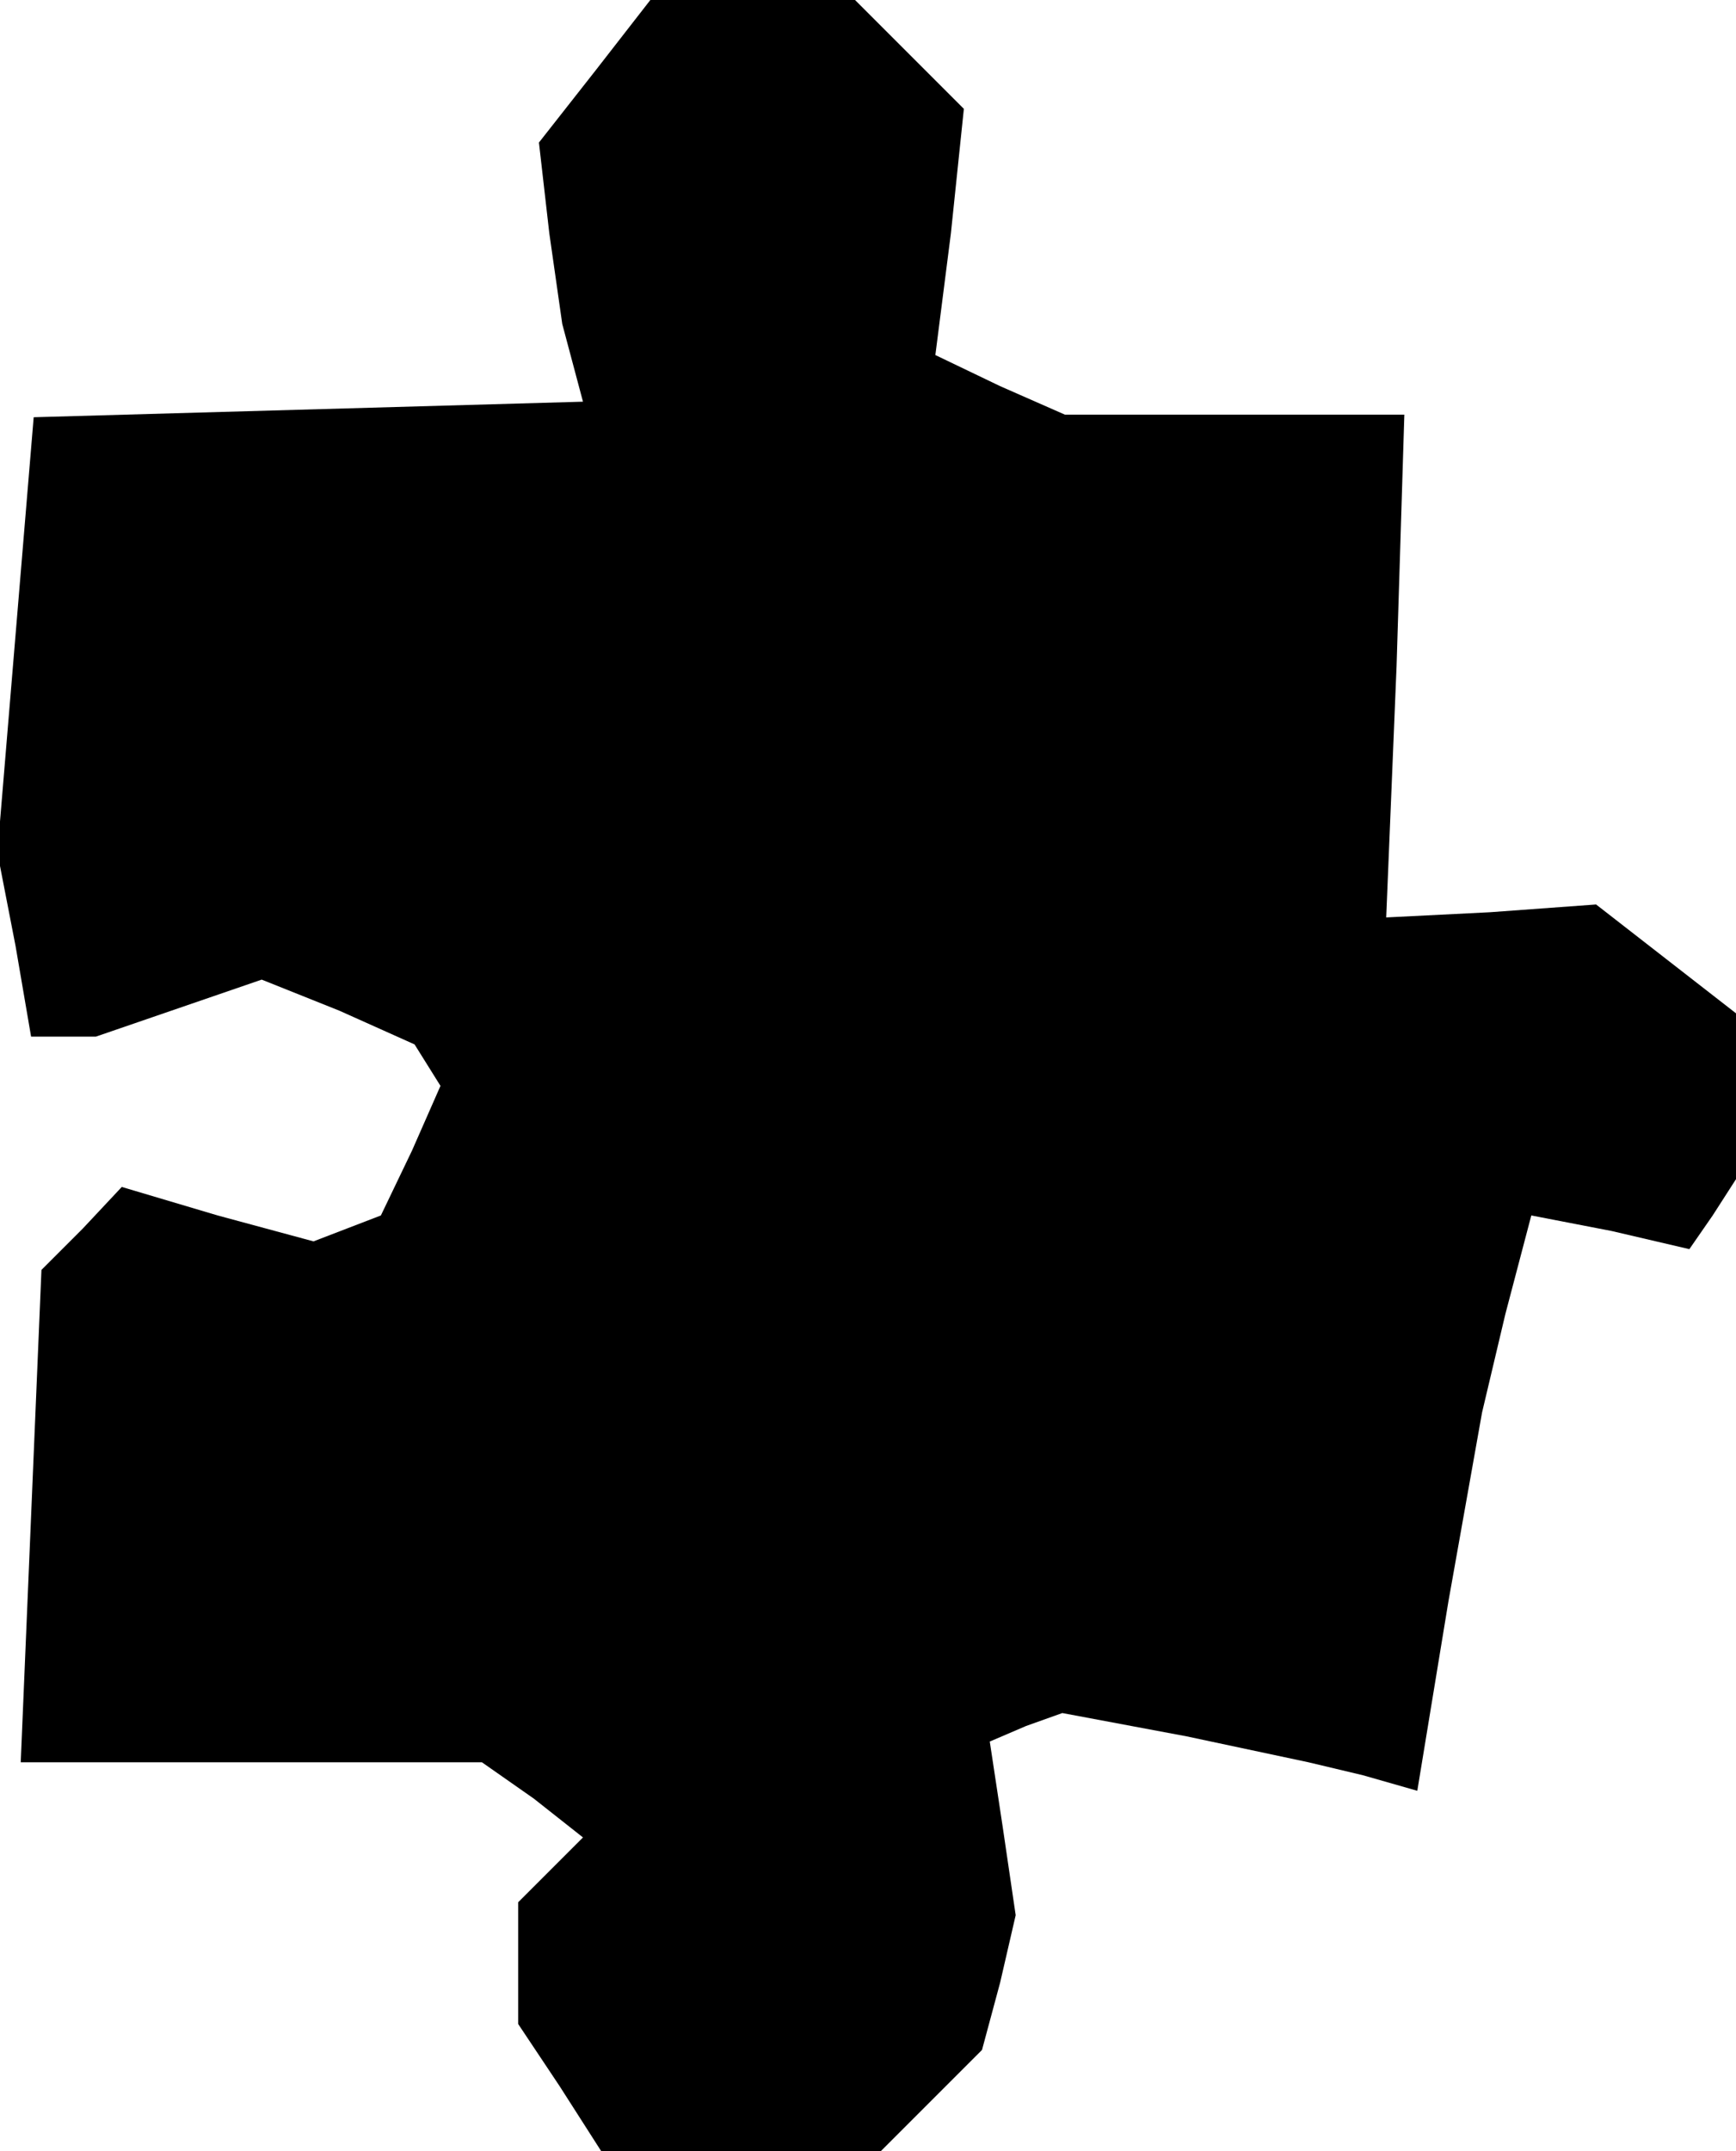 <?xml version="1.0" standalone="no"?>
<!DOCTYPE svg PUBLIC "-//W3C//DTD SVG 20010904//EN"
 "http://www.w3.org/TR/2001/REC-SVG-20010904/DTD/svg10.dtd">
<svg version="1.0" xmlns="http://www.w3.org/2000/svg"
 width="67pt" height="83pt" viewBox="0 0 67 83"
 preserveAspectRatio="xMidYMid meet">
<g transform="translate(0,83) scale(0.1,-0.1)"
fill="#000000" stroke="none">
<path d="M230 803 l-22 -28 4 -35 5 -35 4 -15 4 -15 -106 -3 -106 -3 -7 -84
-7 -84 7 -36 6 -35 13 0 12 0 32 11 32 11 30 -12 29 -13 5 -8 5 -8 -11 -25
-12 -25 -13 -5 -13 -5 -37 10 -37 11 -15 -16 -16 -16 -4 -95 -4 -95 89 0 89 0
20 -14 19 -15 -12 -12 -13 -13 0 -23 0 -24 16 -24 16 -25 54 0 54 0 20 20 19
19 7 26 6 26 -5 34 -5 33 14 6 14 5 48 -9 47 -10 21 -5 21 -6 12 73 13 73 9
38 10 38 31 -6 30 -7 9 13 9 14 0 32 0 32 -27 21 -27 21 -41 -3 -40 -2 4 97 3
97 -65 0 -66 0 -25 11 -25 12 6 47 5 48 -21 21 -21 21 -39 0 -40 0 -21 -27z"/>
</g>
</svg>
